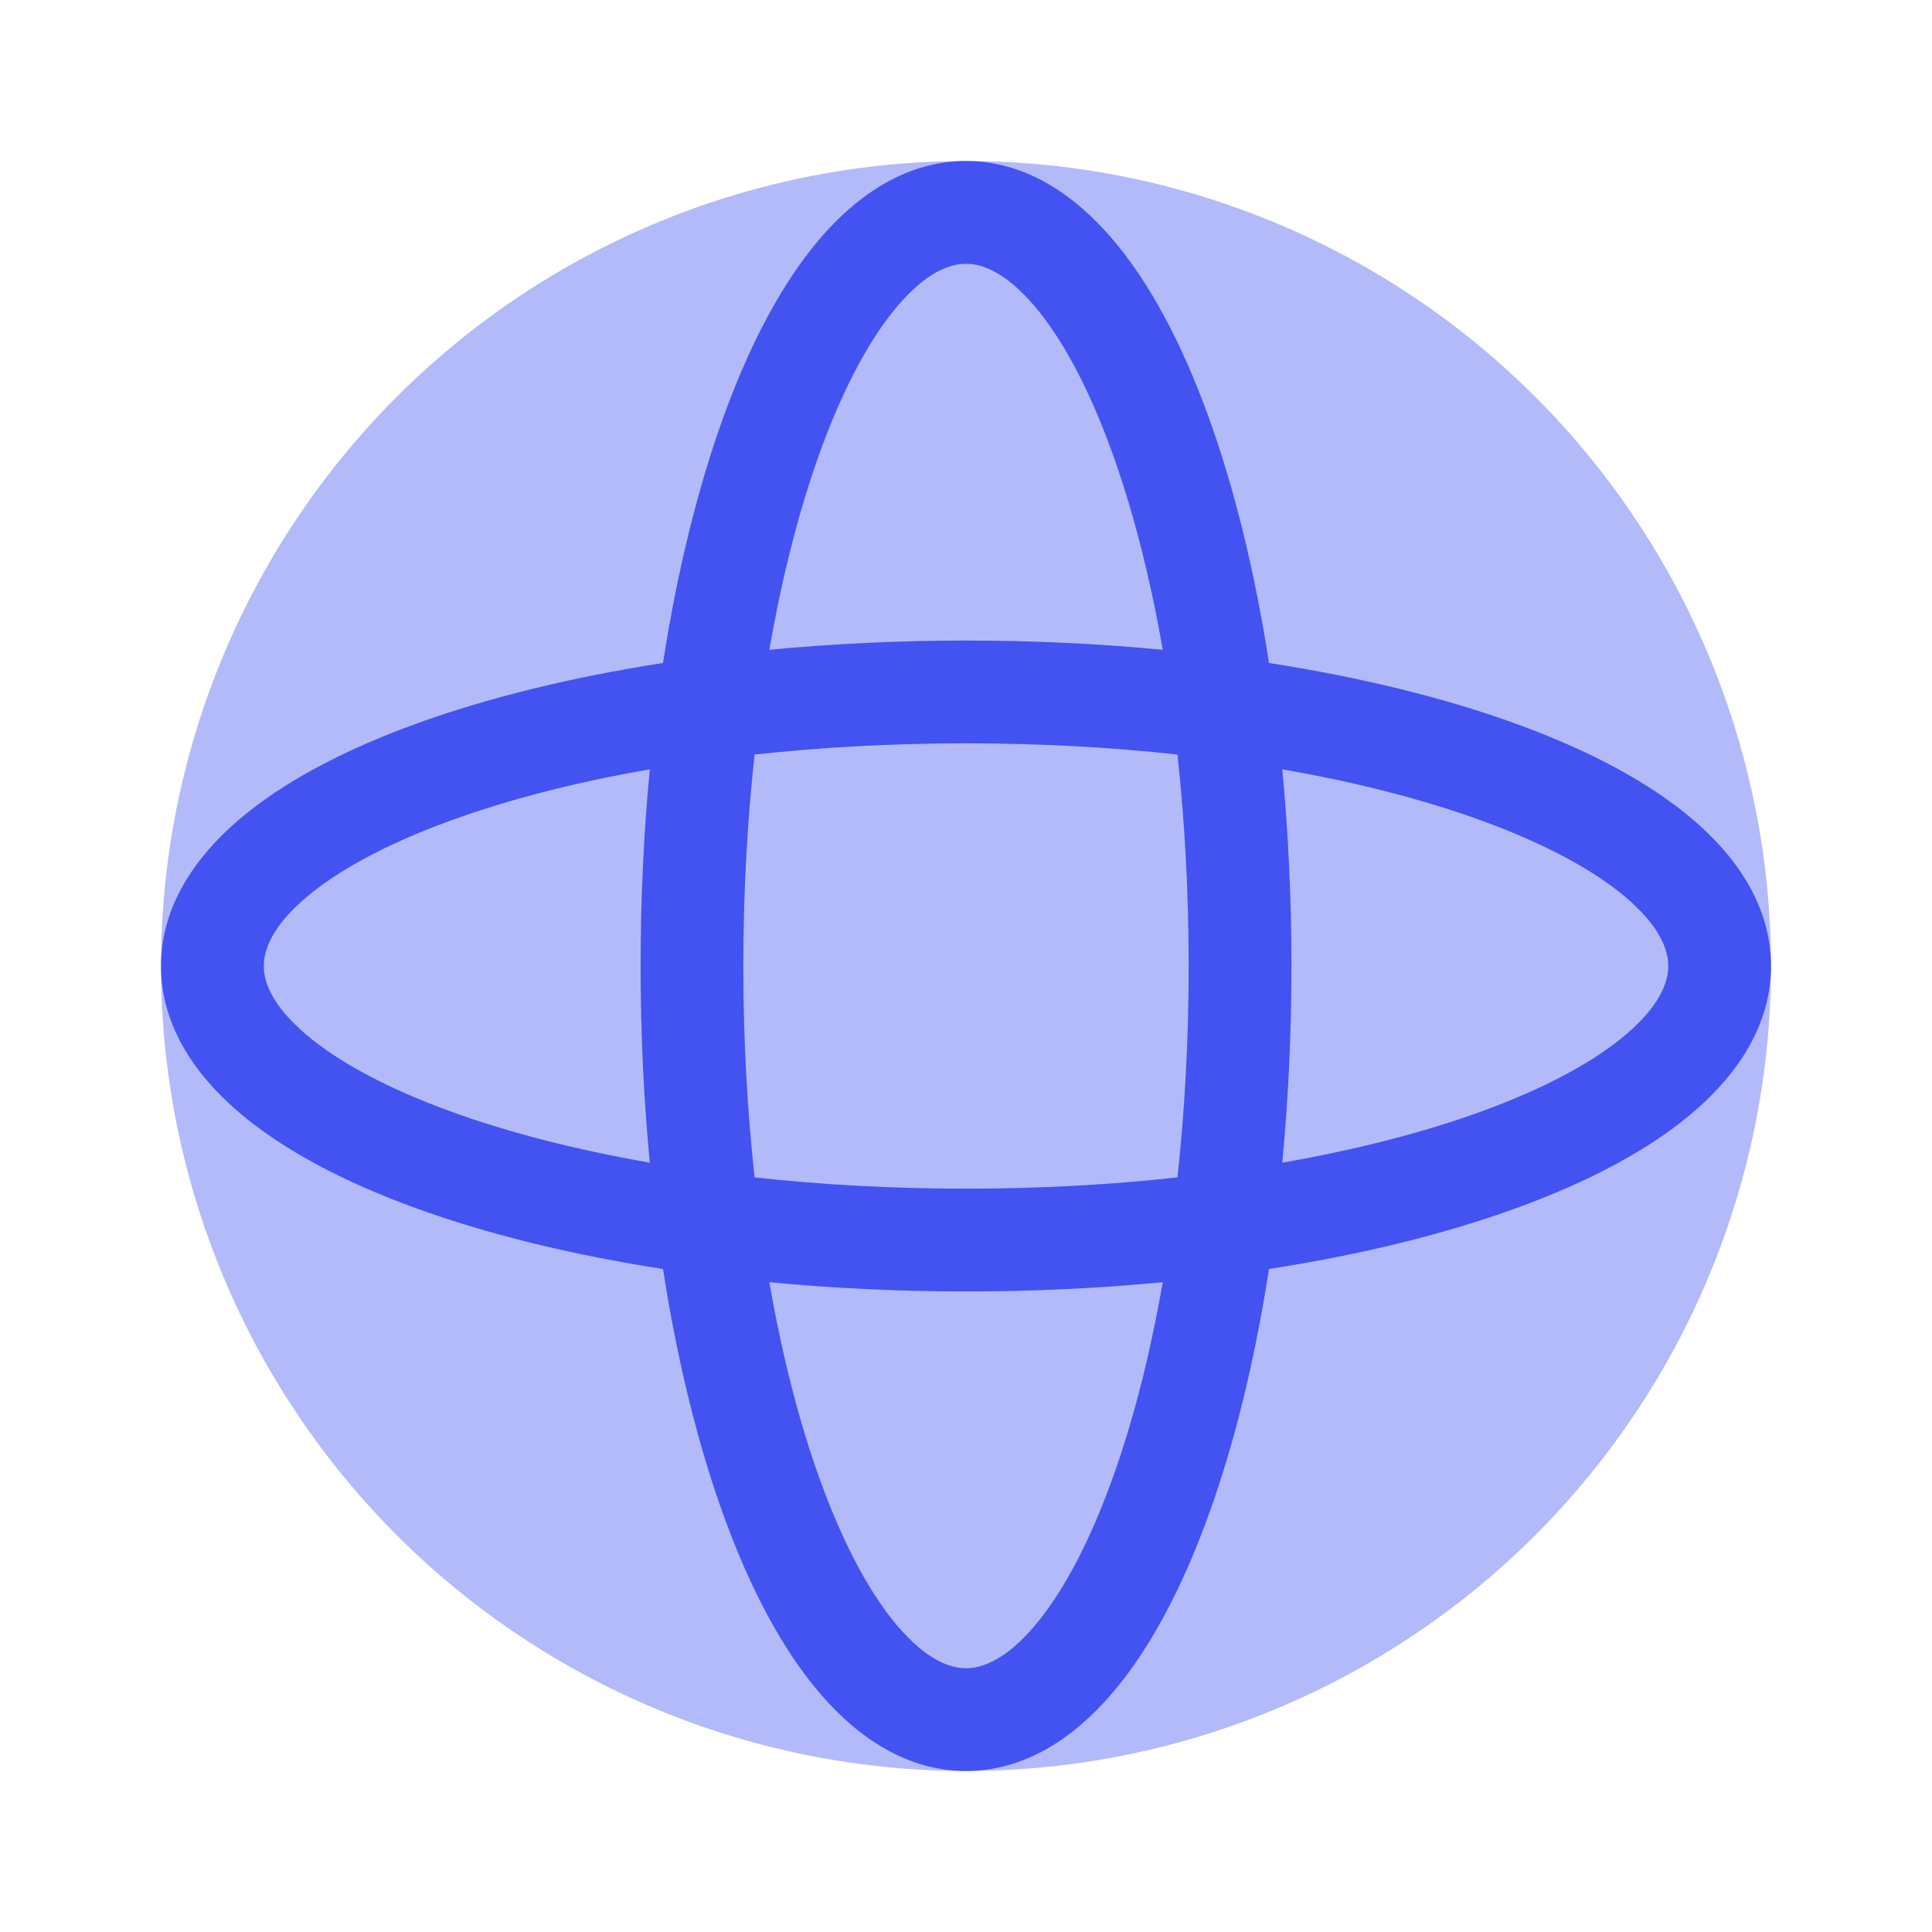 <svg width="24" height="24" viewBox="0 0 24 24" fill="none" xmlns="http://www.w3.org/2000/svg">
<circle opacity="0.4" cx="12" cy="12" r="10" fill="#4253F2"/>
<path fill-rule="evenodd" clip-rule="evenodd" d="M9.557 8.072C9.719 7.142 9.935 6.307 10.193 5.598C10.486 4.792 10.82 4.184 11.159 3.79C11.5 3.394 11.786 3.277 12 3.277C12.214 3.277 12.501 3.394 12.841 3.79C13.18 4.184 13.514 4.792 13.807 5.598C14.065 6.307 14.282 7.142 14.444 8.072C13.661 7.997 12.842 7.957 12 7.957C11.159 7.957 10.34 7.997 9.557 8.072ZM8.236 8.236C8.414 7.088 8.672 6.047 8.993 5.162C9.316 4.274 9.715 3.511 10.191 2.958C10.665 2.407 11.274 2 12 2C12.726 2 13.335 2.407 13.809 2.958C14.285 3.511 14.684 4.274 15.007 5.162C15.329 6.047 15.586 7.088 15.764 8.236C16.912 8.414 17.954 8.671 18.838 8.993C19.726 9.316 20.489 9.715 21.042 10.191C21.593 10.665 22 11.274 22 12C22 12.726 21.593 13.335 21.042 13.809C20.489 14.285 19.726 14.684 18.838 15.007C17.954 15.329 16.912 15.586 15.764 15.764C15.586 16.912 15.329 17.953 15.007 18.838C14.684 19.726 14.285 20.489 13.809 21.042C13.335 21.593 12.726 22 12 22C11.274 22 10.665 21.593 10.191 21.042C9.715 20.489 9.316 19.726 8.993 18.838C8.672 17.953 8.414 16.912 8.236 15.764C7.088 15.586 6.047 15.329 5.162 15.007C4.275 14.684 3.511 14.285 2.958 13.809C2.407 13.335 2 12.726 2 12C2 11.274 2.407 10.665 2.958 10.191C3.511 9.715 4.275 9.316 5.162 8.993C6.047 8.671 7.088 8.414 8.236 8.236ZM8.072 14.443C7.142 14.281 6.307 14.065 5.599 13.807C4.792 13.514 4.185 13.18 3.79 12.841C3.394 12.5 3.277 12.214 3.277 12C3.277 11.786 3.394 11.499 3.79 11.159C4.185 10.82 4.792 10.486 5.599 10.193C6.307 9.935 7.142 9.718 8.072 9.557C7.997 10.34 7.958 11.159 7.958 12C7.958 12.841 7.997 13.66 8.072 14.443ZM9.374 14.626C9.283 13.798 9.234 12.917 9.234 12C9.234 11.083 9.283 10.202 9.374 9.373C10.202 9.283 11.084 9.234 12 9.234C12.917 9.234 13.799 9.283 14.627 9.373C14.717 10.202 14.766 11.083 14.766 12C14.766 12.917 14.717 13.798 14.627 14.626C13.799 14.717 12.917 14.766 12 14.766C11.084 14.766 10.202 14.717 9.374 14.626ZM9.557 15.928C9.719 16.858 9.935 17.693 10.193 18.401C10.486 19.208 10.82 19.816 11.159 20.21C11.5 20.606 11.786 20.723 12 20.723C12.214 20.723 12.501 20.606 12.841 20.21C13.18 19.816 13.514 19.208 13.807 18.401C14.065 17.693 14.282 16.858 14.444 15.928C13.661 16.003 12.842 16.043 12 16.043C11.159 16.043 10.34 16.003 9.557 15.928ZM15.929 14.443C16.858 14.281 17.694 14.065 18.402 13.807C19.208 13.514 19.816 13.18 20.21 12.841C20.606 12.5 20.724 12.214 20.724 12C20.724 11.786 20.606 11.5 20.21 11.159C19.816 10.82 19.208 10.486 18.402 10.193C17.694 9.935 16.858 9.718 15.929 9.557C16.003 10.34 16.043 11.159 16.043 12C16.043 12.841 16.003 13.66 15.929 14.443Z" fill="#4253F2"/>
</svg>
